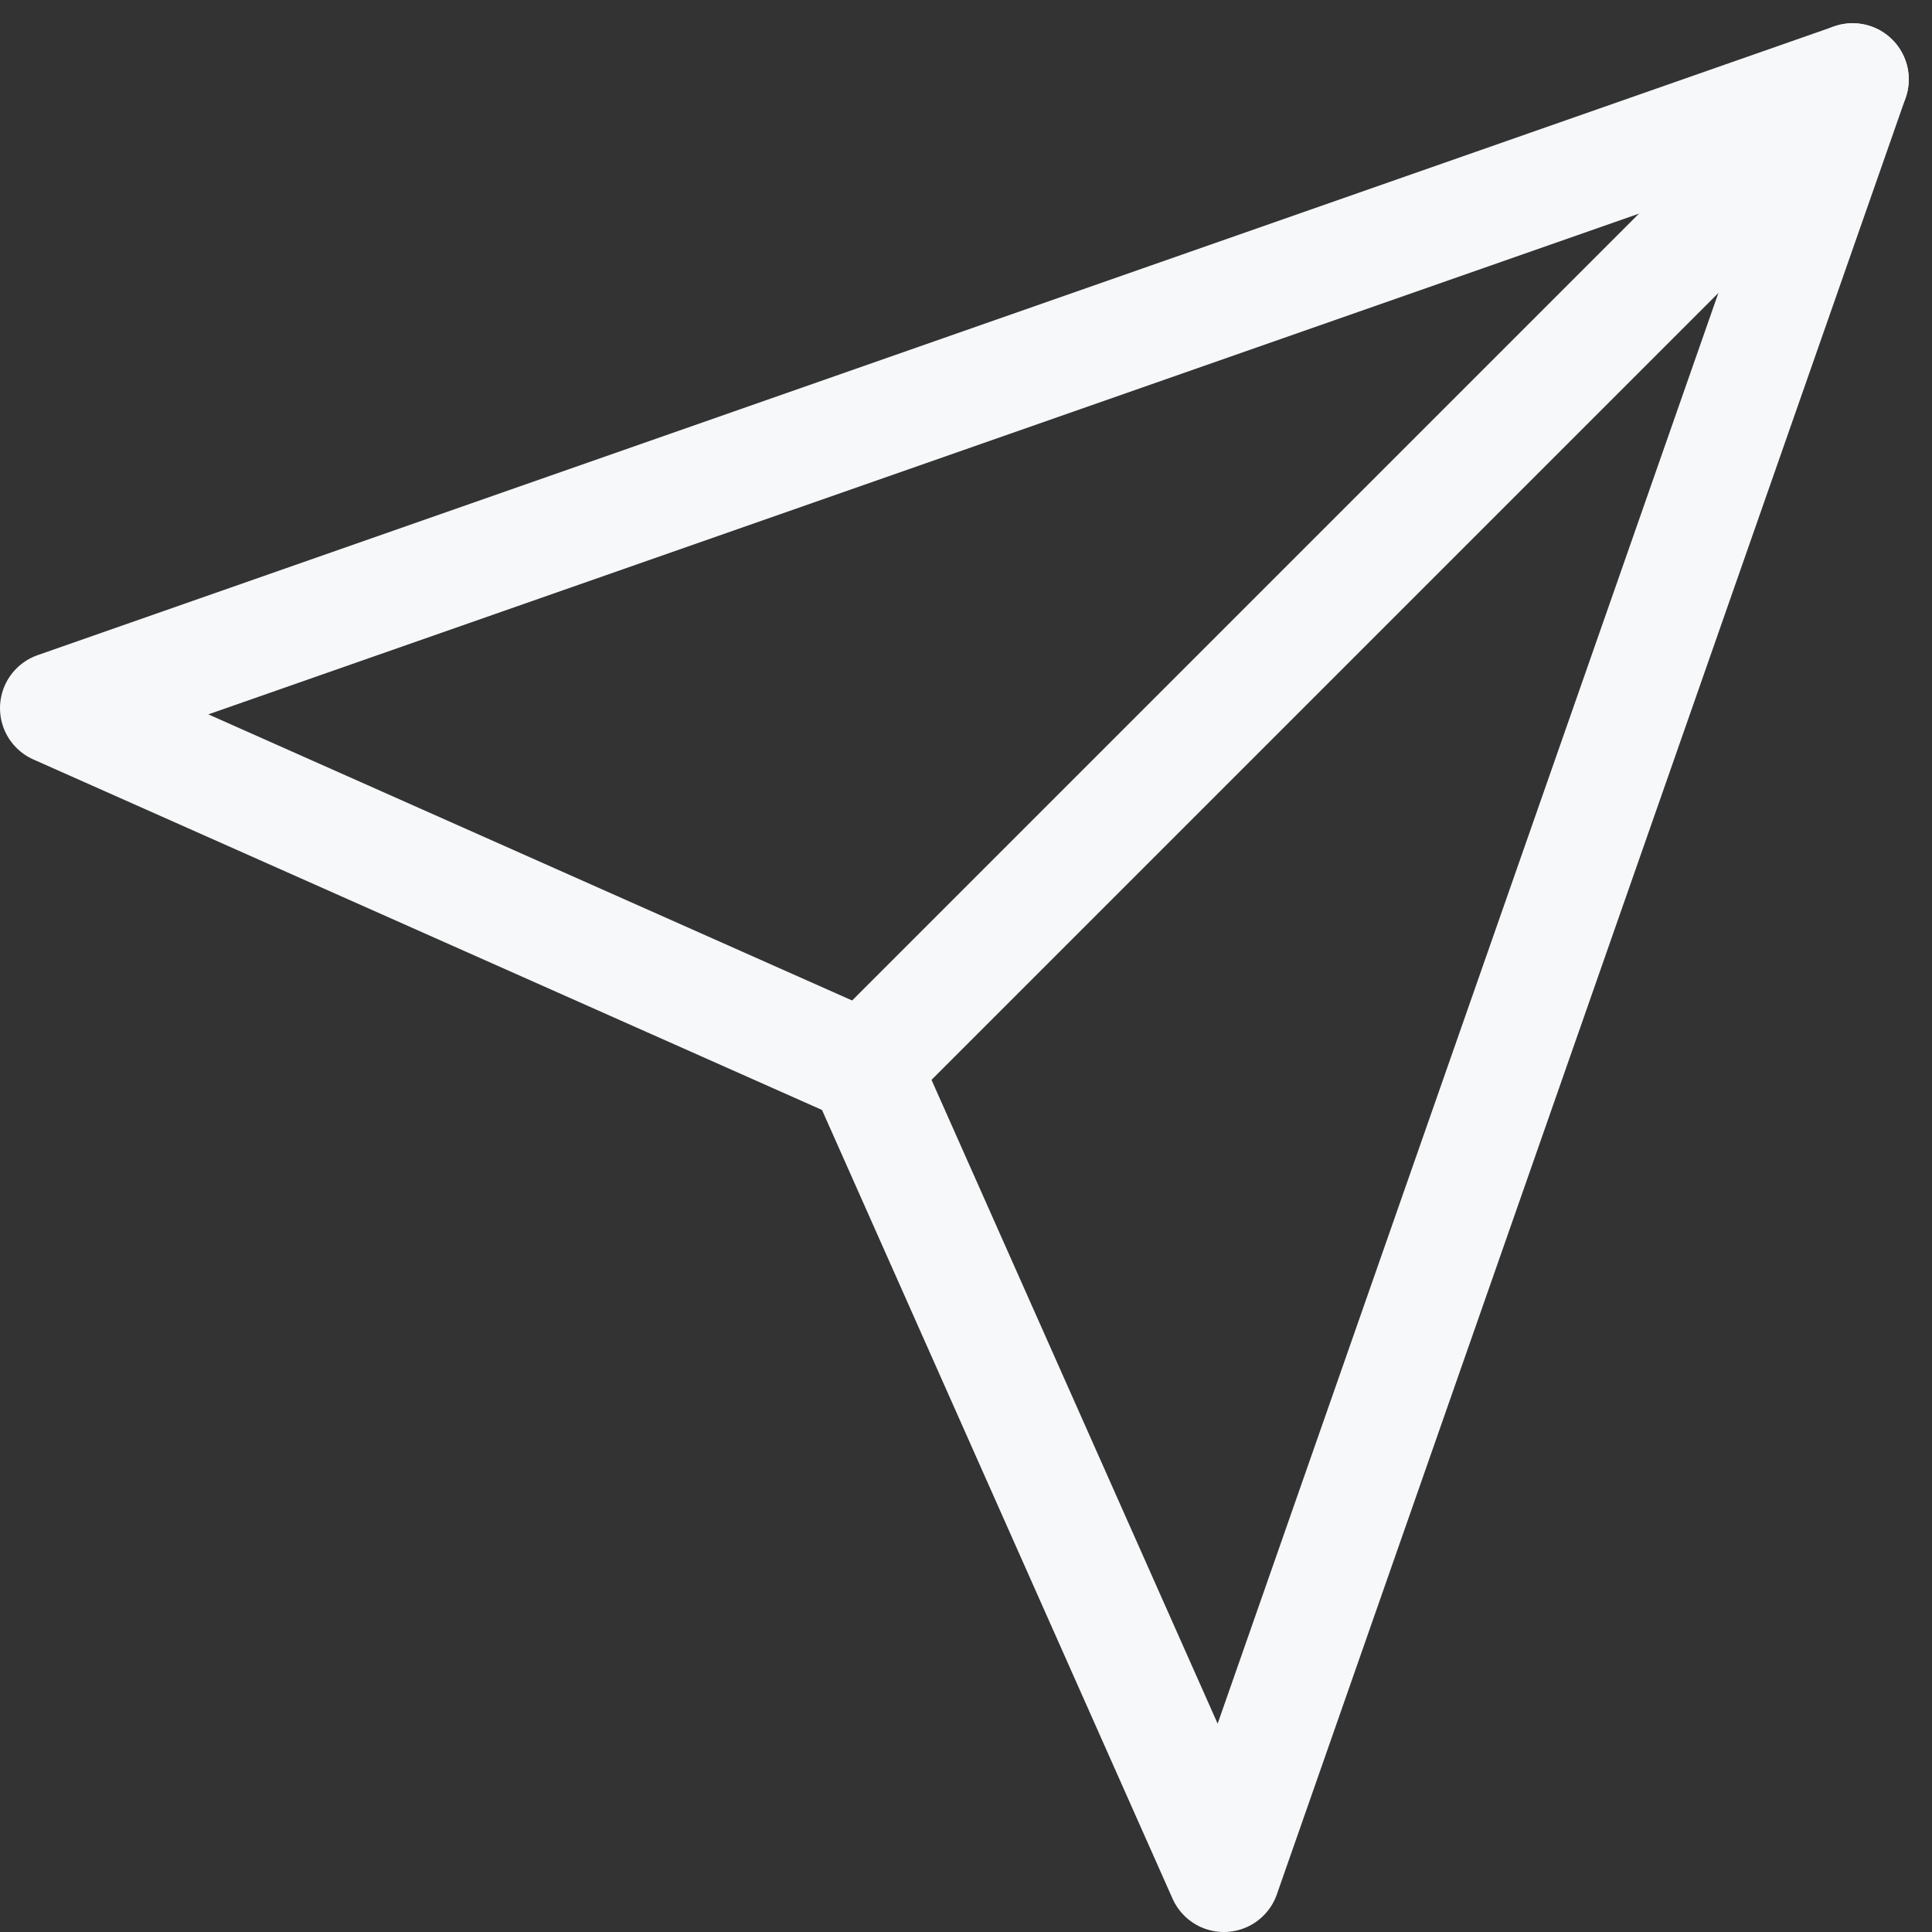 <svg xmlns="http://www.w3.org/2000/svg" width="17.207" height="17.207" viewBox="0 0 17.207 17.207">
    <rect x="0" y="0" width="17.207" height="17.207" fill="#333333" stroke="none"/>
    <g id="send" transform="translate(-1.5 -1.293)">
        <line id="Linha_1" data-name="Linha 1" x1="8.8" y2="8.8" transform="translate(9.2 2)" fill="none"
            stroke="#f6f8fa" stroke-linecap="round" stroke-linejoin="round" stroke-width="1" />
        <path id="Caminho_1" data-name="Caminho 1" d="M18,2,12.4,18,9.2,10.8,2,7.6Z" fill="none" stroke="#f6f8fa"
            stroke-linecap="round" stroke-linejoin="round" stroke-width="1" />
    </g>
</svg>